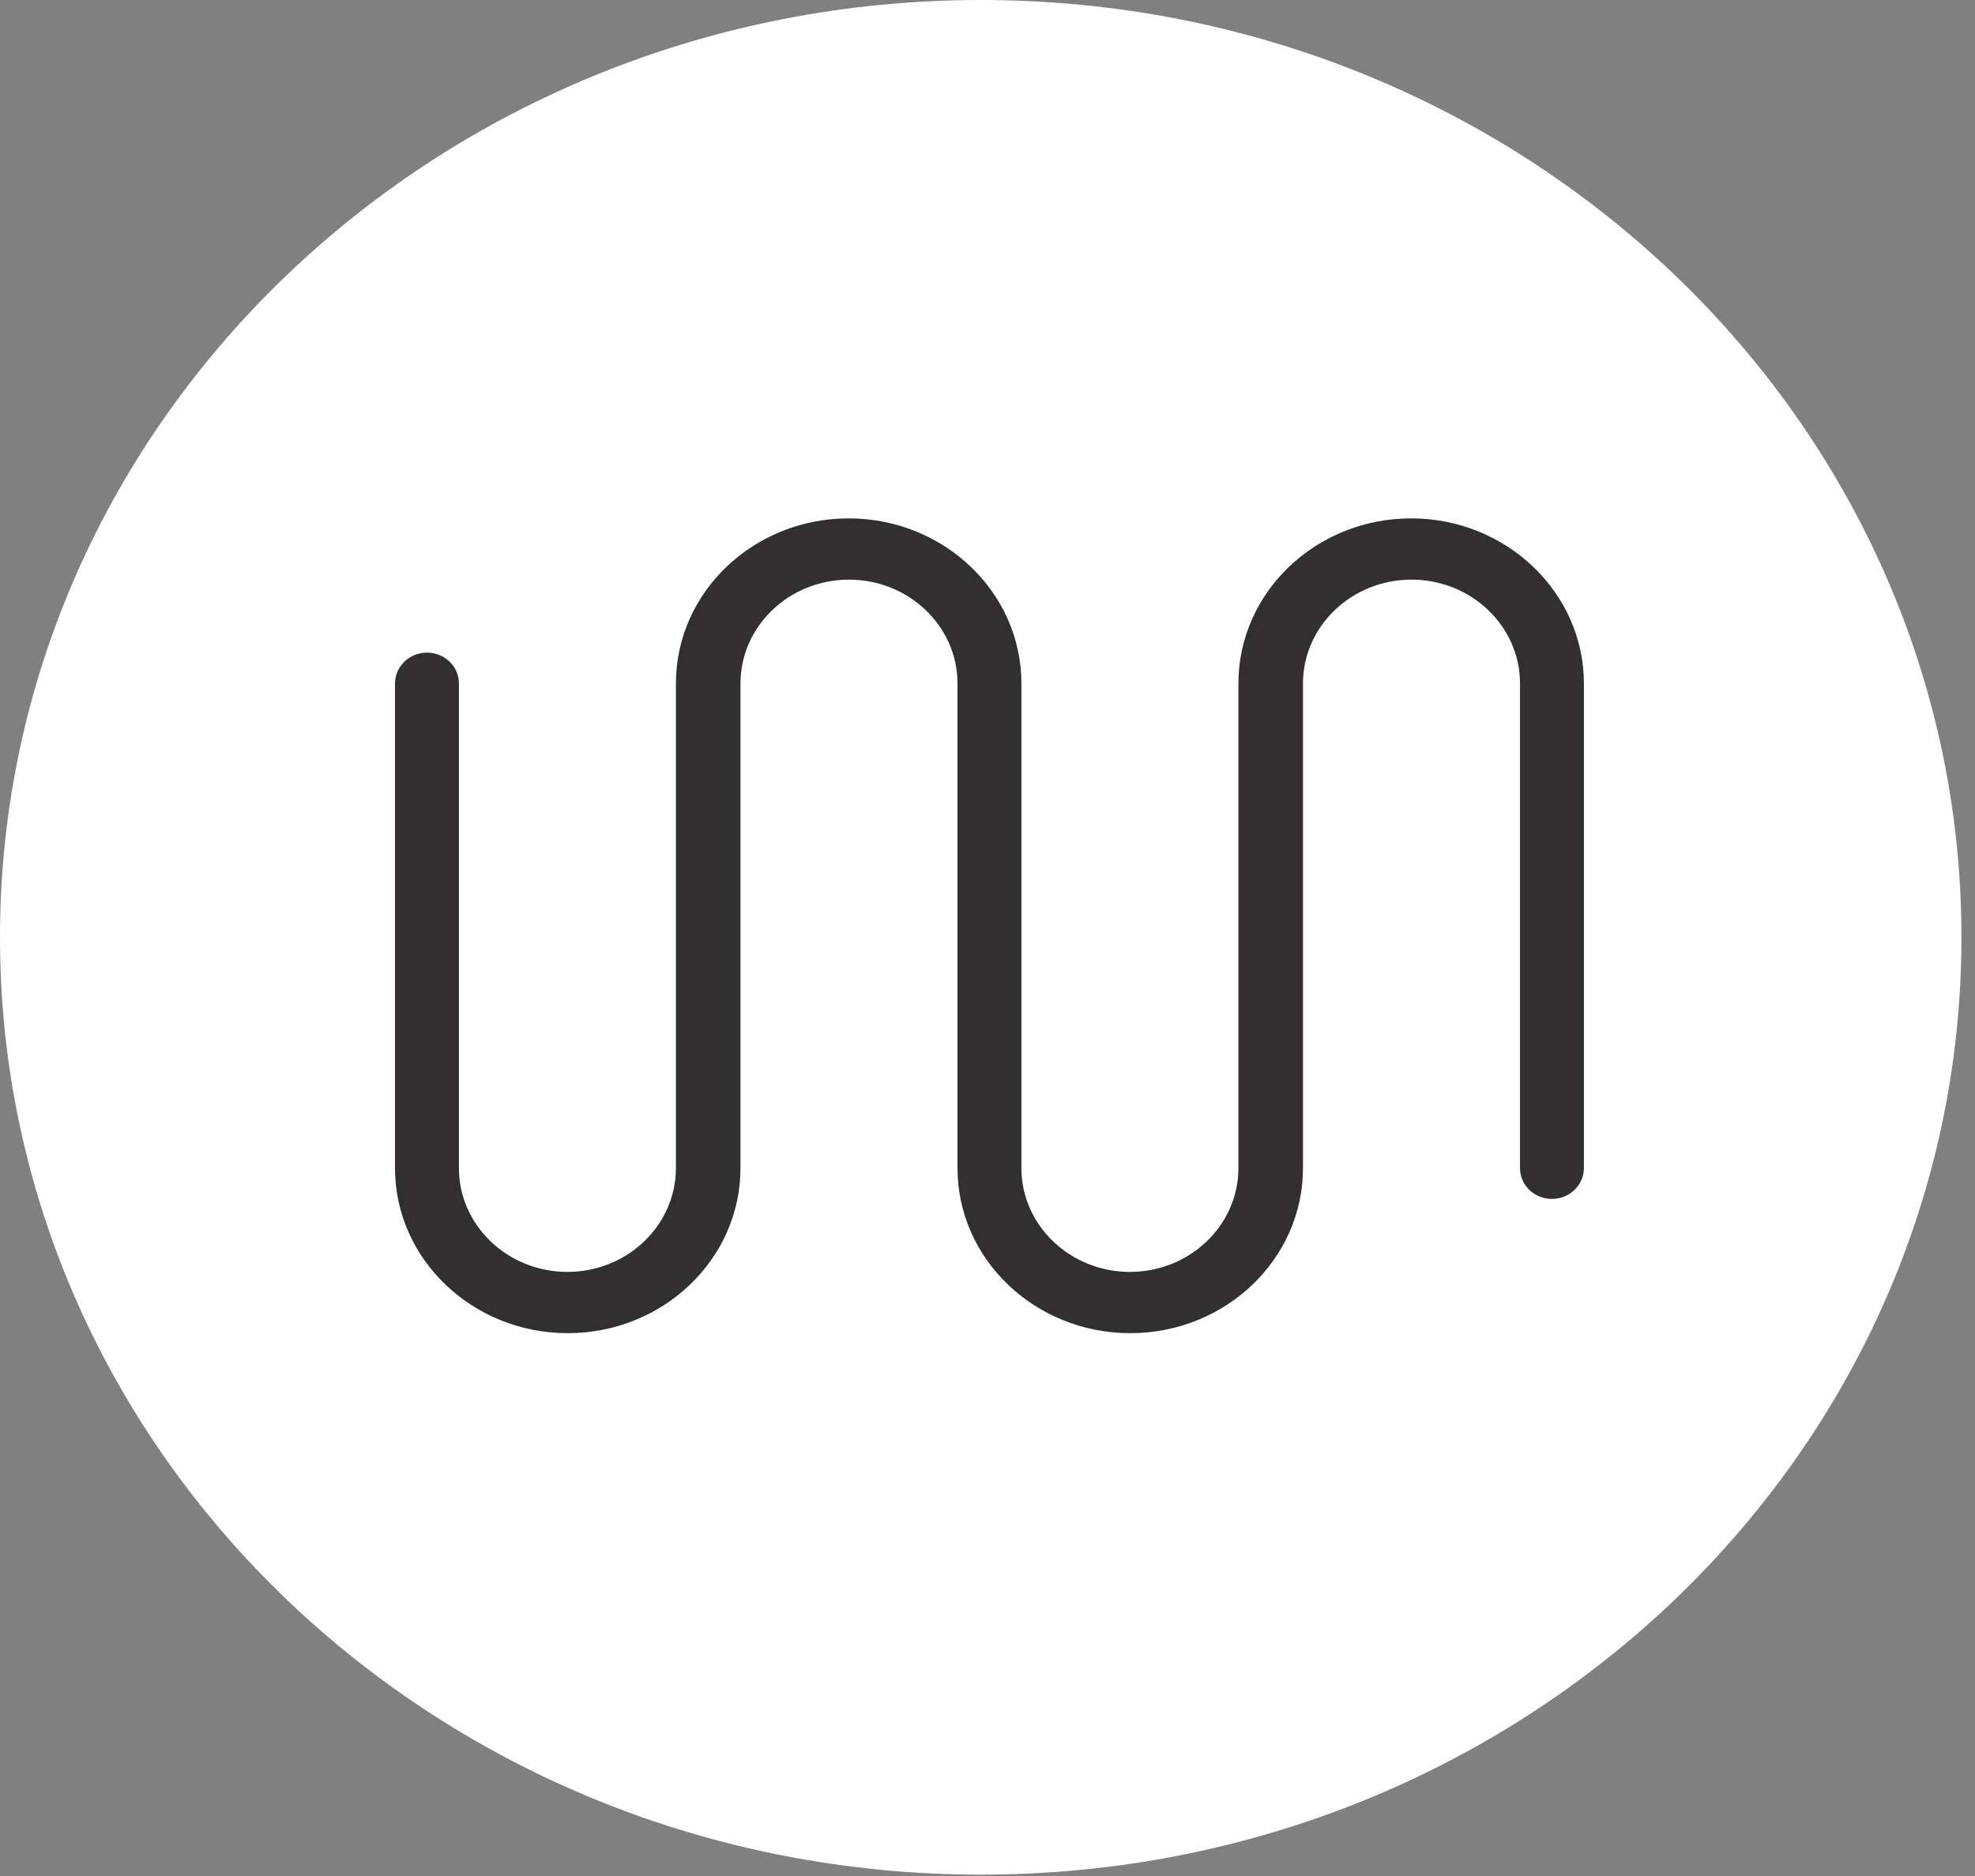 <svg width="80" height="76" viewBox="0 0 80 76" fill="none" xmlns="http://www.w3.org/2000/svg">
<rect x="0" y="0" width="80" height="76" fill="#808080" stroke="none"/>
<path d="M39.732 75.945C61.668 75.945 79.451 58.946 79.451 37.973C79.451 17 61.668 0 39.732 0C17.797 0 0 17 0 37.973C0 58.946 17.783 75.945 39.732 75.945Z" fill="white"/>
<path d="M64.158 27.687V47.322C64.158 48.004 63.579 48.57 62.864 48.57C62.15 48.57 61.57 48.017 61.57 47.322V27.687C61.57 25.372 59.602 23.482 57.175 23.482C54.748 23.482 52.779 25.372 52.779 27.687V47.322C52.779 51.013 49.638 54.009 45.782 54.009C41.926 54.009 38.785 51.013 38.785 47.322V27.687C38.785 25.372 36.816 23.482 34.39 23.482C31.963 23.482 29.994 25.372 29.994 27.687V47.322C29.994 51.013 26.853 54.009 22.997 54.009C19.141 54.009 16 51.013 16 47.322V27.687C16 27.005 16.58 26.439 17.294 26.439C18.009 26.439 18.589 26.992 18.589 27.687V47.322C18.589 49.637 20.557 51.527 22.984 51.527C25.411 51.527 27.379 49.637 27.379 47.322V27.687C27.379 23.996 30.52 21 34.376 21C38.232 21 41.373 23.996 41.373 27.687V47.322C41.373 49.637 43.342 51.527 45.769 51.527C48.196 51.527 50.164 49.637 50.164 47.322V27.687C50.164 23.996 53.305 21 57.161 21C61.017 21 64.158 24.009 64.158 27.687Z" fill="#312F30"/>
</svg>
